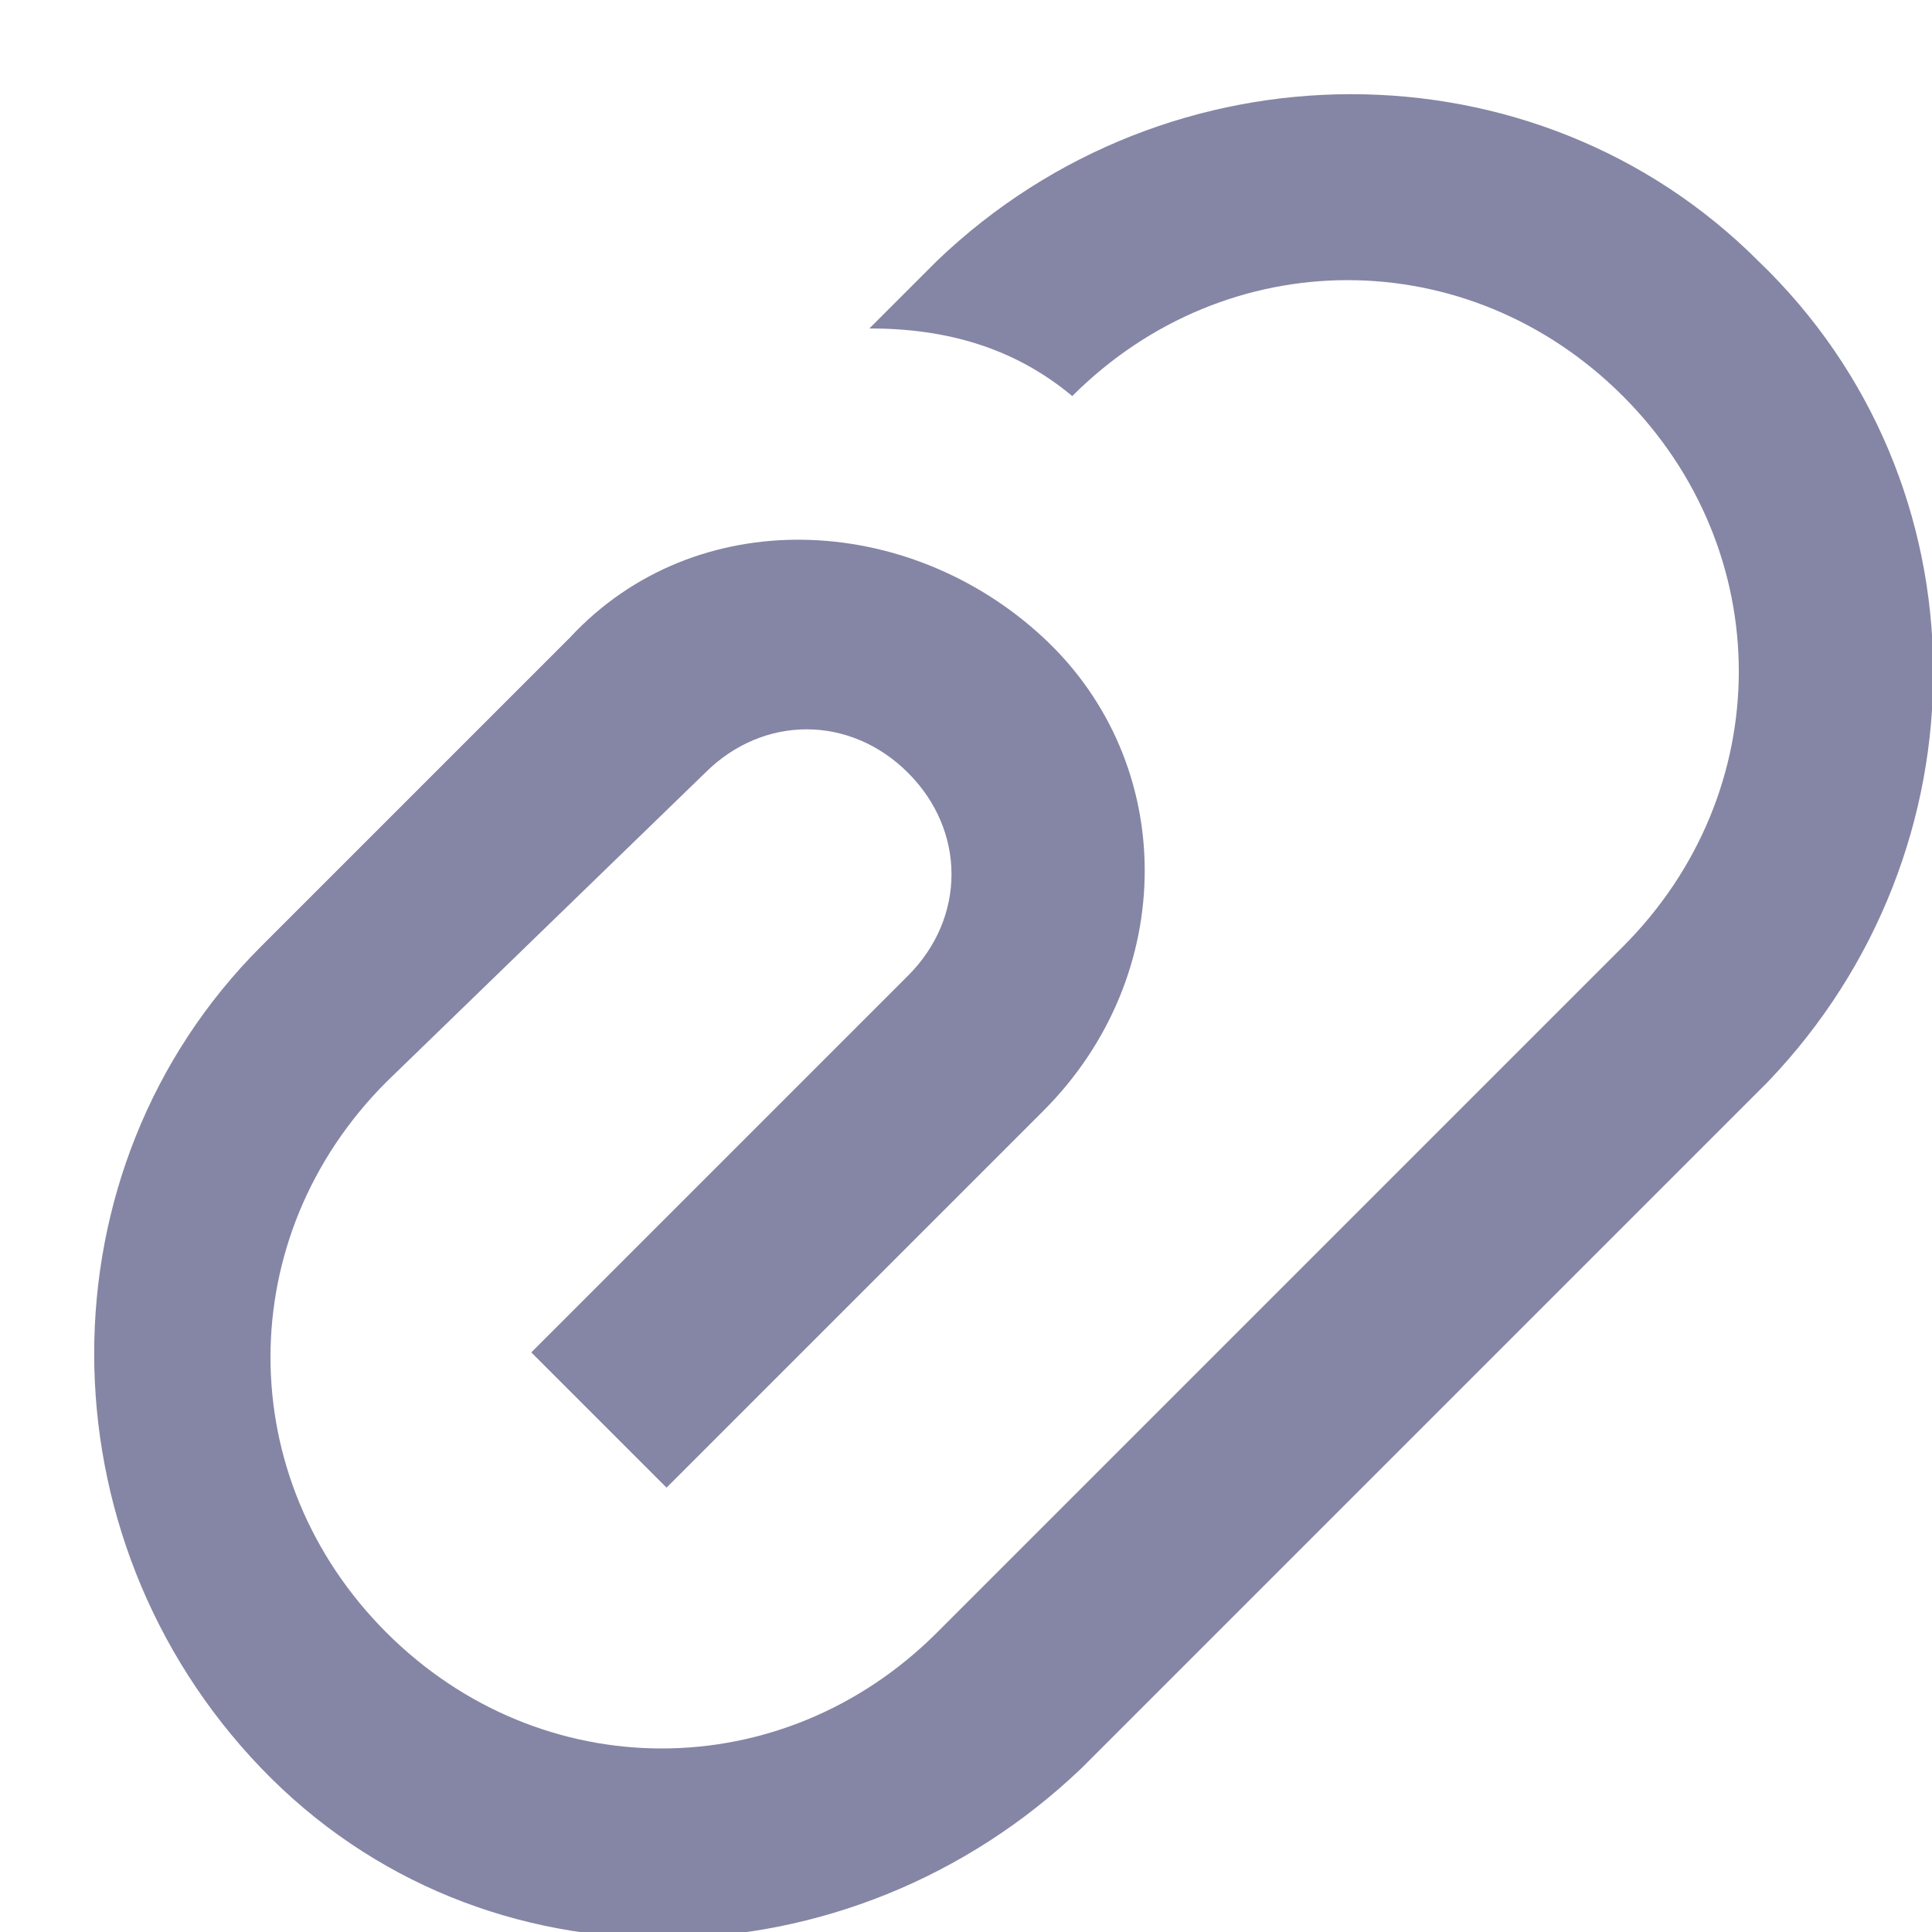 <?xml version="1.0" encoding="utf-8"?>
<!-- Generator: Adobe Illustrator 19.2.0, SVG Export Plug-In . SVG Version: 6.00 Build 0)  -->
<svg version="1.1" id="Layer_1" xmlns="http://www.w3.org/2000/svg" xmlns:xlink="http://www.w3.org/1999/xlink" x="0px" y="0px"
	 viewBox="0 0 20 20" style="enable-background:new 0 0 20 20;" xml:space="preserve">
<style type="text/css">
	.st0{fill:#8585A5;}
</style>
<path class="st0" d="M18.2,2.7c-2.3-2.3-6.1-2.3-8.5,0L9,3.4c0.8,0,1.5,0.2,2.1,0.7l0,0c1.6-1.6,4.1-1.6,5.7,0s1.6,4.1,0,5.7
	l-7.1,7.1c-1.6,1.6-4.1,1.6-5.7,0s-1.6-4.1,0-5.7L7.3,8c0.6-0.6,1.5-0.6,2.1,0c0.6,0.6,0.6,1.5,0,2.1L5.5,14l1.4,1.4l3.9-3.9
	c1.4-1.4,1.4-3.6,0-4.9s-3.6-1.4-4.9,0L2.7,9.8c-2.3,2.3-2.3,6.1,0,8.5s6.1,2.3,8.5,0l7.1-7.1C20.6,8.8,20.6,5,18.2,2.7z"/>
</svg>

